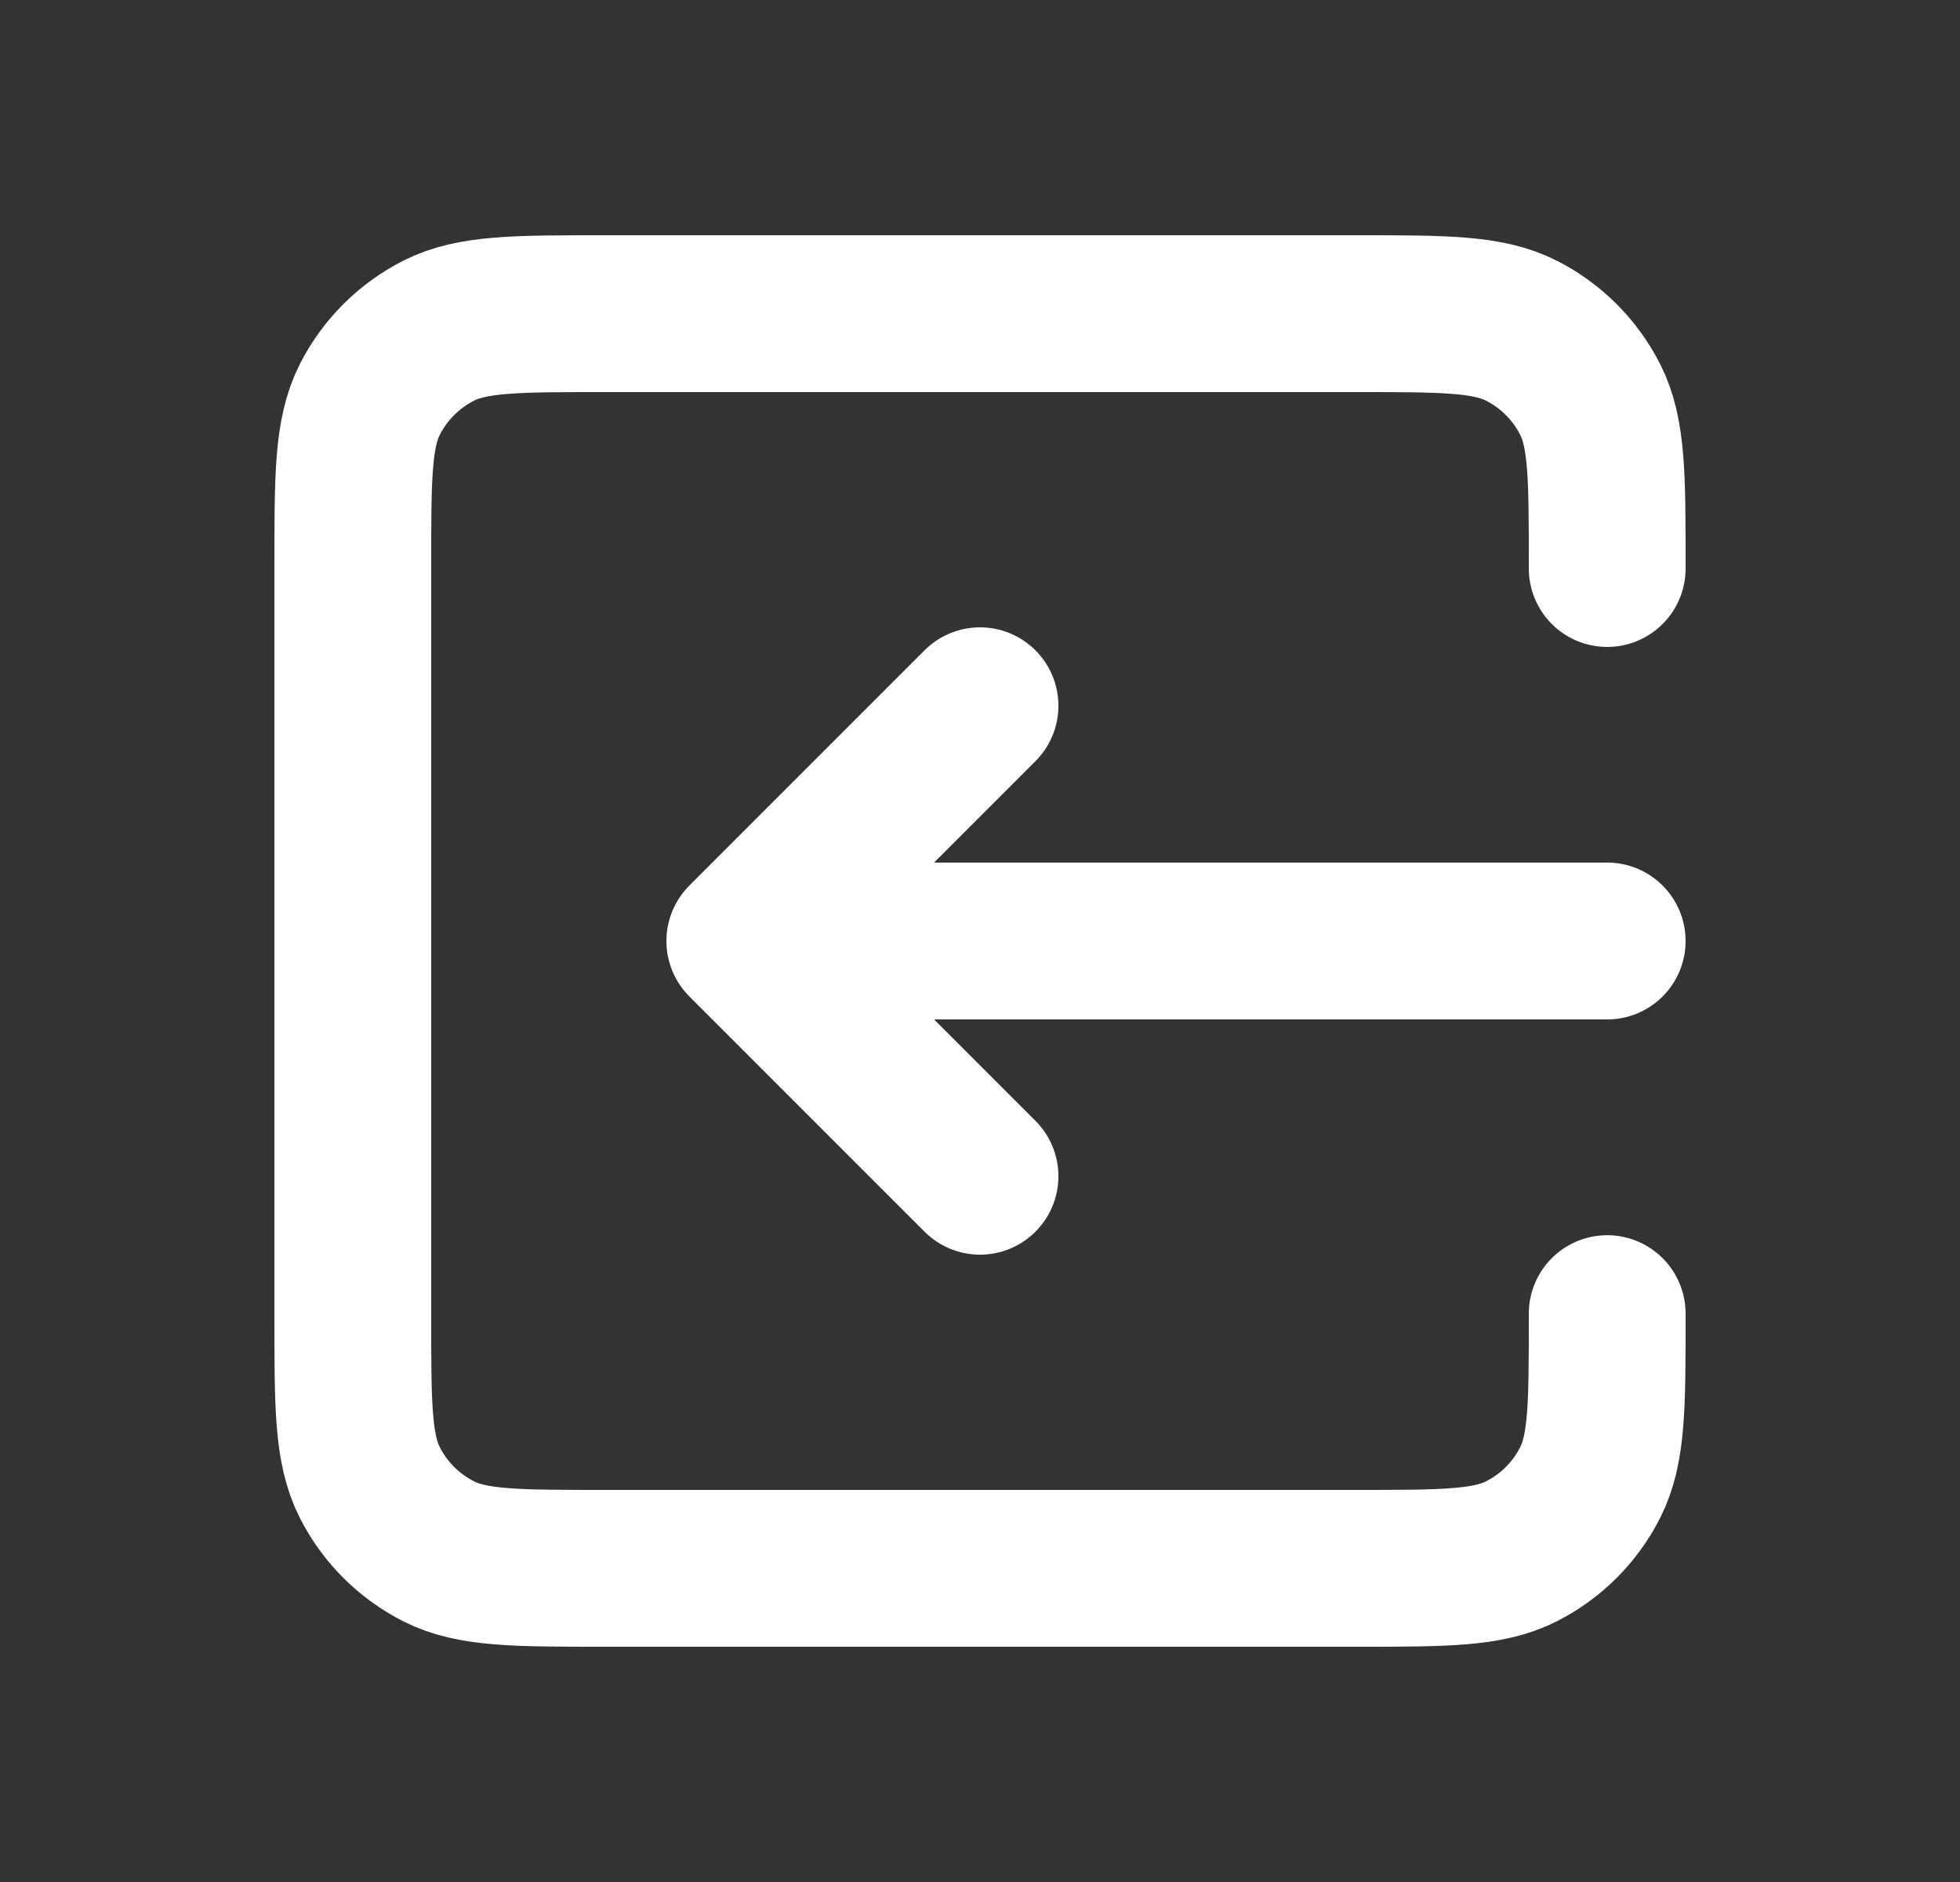 <svg width="25" height="24" viewBox="0 0 25 24" fill="none" xmlns="http://www.w3.org/2000/svg">
<rect x="0" y="0" width="25" height="24" fill="#333333" stroke="none"/>
<path d="M12.5 9L9.5 12M9.5 12L12.5 15M9.5 12L20.5 12M20.5 16.752L20.5 16.8C20.5 17.92 20.5 18.48 20.282 18.908C20.09 19.285 19.785 19.59 19.408 19.782C18.98 20 18.42 20 17.3 20L7.7 20C6.58 20 6.02 20 5.593 19.782C5.216 19.59 4.91 19.285 4.718 18.908C4.5 18.481 4.5 17.921 4.5 16.803L4.5 7.196C4.5 6.079 4.5 5.52 4.718 5.092C4.91 4.716 5.216 4.41 5.593 4.218C6.02 4 6.579 4 7.697 4L17.303 4C18.421 4 18.981 4 19.408 4.218C19.785 4.41 20.09 4.716 20.282 5.092C20.5 5.52 20.5 6.08 20.5 7.2L20.5 7.25" stroke="white" stroke-width="2" stroke-linecap="round" stroke-linejoin="round"/>
</svg>
